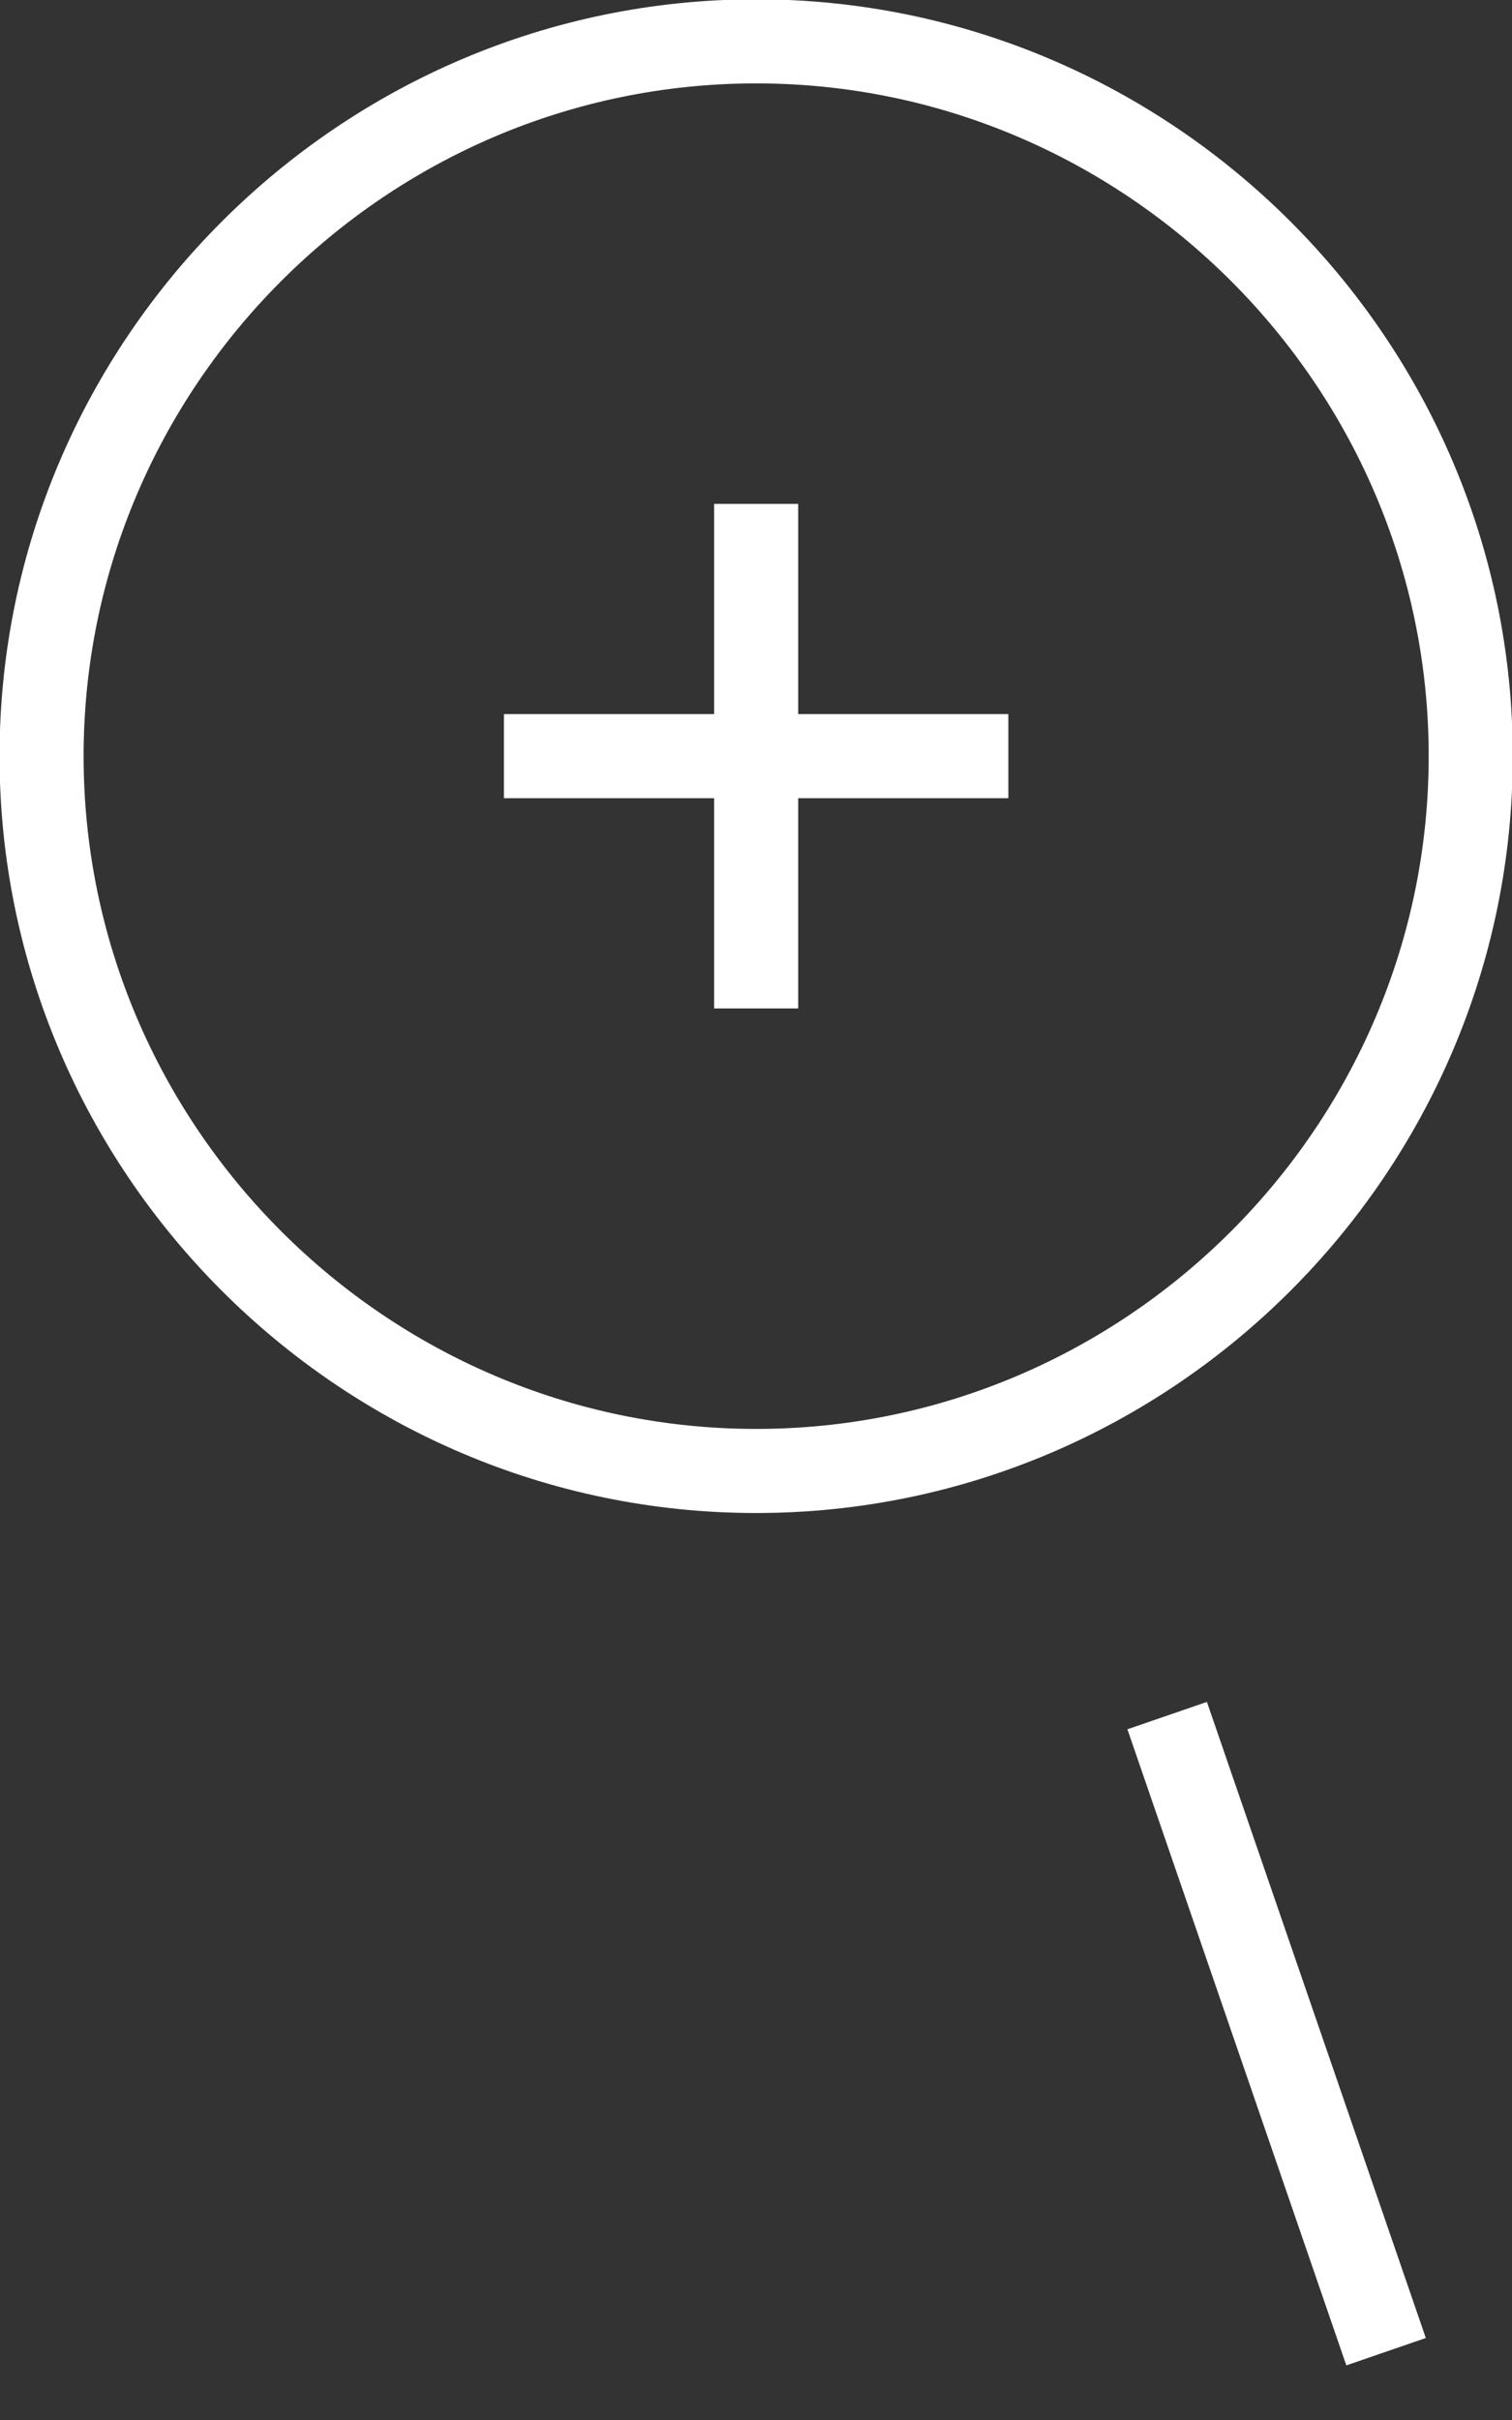 <?xml version="1.0" encoding="utf-8"?>
<!-- Generator: Adobe Illustrator 16.0.4, SVG Export Plug-In . SVG Version: 6.00 Build 0)  -->
<!DOCTYPE svg PUBLIC "-//W3C//DTD SVG 1.1//EN" "http://www.w3.org/Graphics/SVG/1.1/DTD/svg11.dtd">
<svg version="1.1" id="レイヤー_1" xmlns="http://www.w3.org/2000/svg" xmlns:xlink="http://www.w3.org/1999/xlink" x="0px"
	 y="0px" width="10px" height="16px" viewBox="0 0 10 16" enable-background="new 0 0 10 16" xml:space="preserve">
<rect x="0" y="0" width="10" height="16" fill="#333333" stroke="none"/>
<symbol  id="拡大アイコン" viewBox="-9 -16.277 18 28.136">
	<path fill="none" stroke="#FFFFFF" stroke-miterlimit="10" d="M0-5.641L0-5.641c-4.675,0-8.5,3.825-8.5,8.5l0,0
		c0,4.675,3.825,8.5,8.5,8.5l0,0c4.675,0,8.5-3.825,8.5-8.5l0,0C8.5-1.816,4.675-5.641,0-5.641z"/>
	<line fill="none" stroke="#FFFFFF" stroke-miterlimit="10" x1="-3" y1="2.859" x2="3" y2="2.859"/>
	<line fill="none" stroke="#FFFFFF" stroke-miterlimit="10" x1="0" y1="5.859" x2="0" y2="-0.141"/>
	<line fill="none" stroke="#FFFFFF" stroke-miterlimit="10" x1="4.889" y1="-8.55" x2="7.493" y2="-16.114"/>
</symbol>
<symbol  id="見る_総合全国アク" viewBox="-55 -17 110 34">
	<g display="none">
		<path display="inline" fill="#38AD8B" d="M55-14c0-1.657-1.343-3-3-3H-52c-1.657,0-3,1.343-3,3v28c0,1.657,1.343,3,3,3H52
			c1.657,0,3-1.343,3-3V-14z"/>
	</g>
	
		<use xlink:href="#拡大アイコン"  width="18" height="28.136" id="XMLID_2_" x="-9" y="-16.277" transform="matrix(0.556 0 0 0.556 -49.999 10.411)" overflow="visible"/>
	<polygon display="none" fill="none" points="-55,17 55,17 55,-17 -55,-17 	"/>
</symbol>
<use xlink:href="#見る_総合全国アク"  width="110" height="34" id="XMLID_3_" x="-55" y="-17" transform="matrix(1 0 0 -1 55 17)" overflow="visible"/>
</svg>
